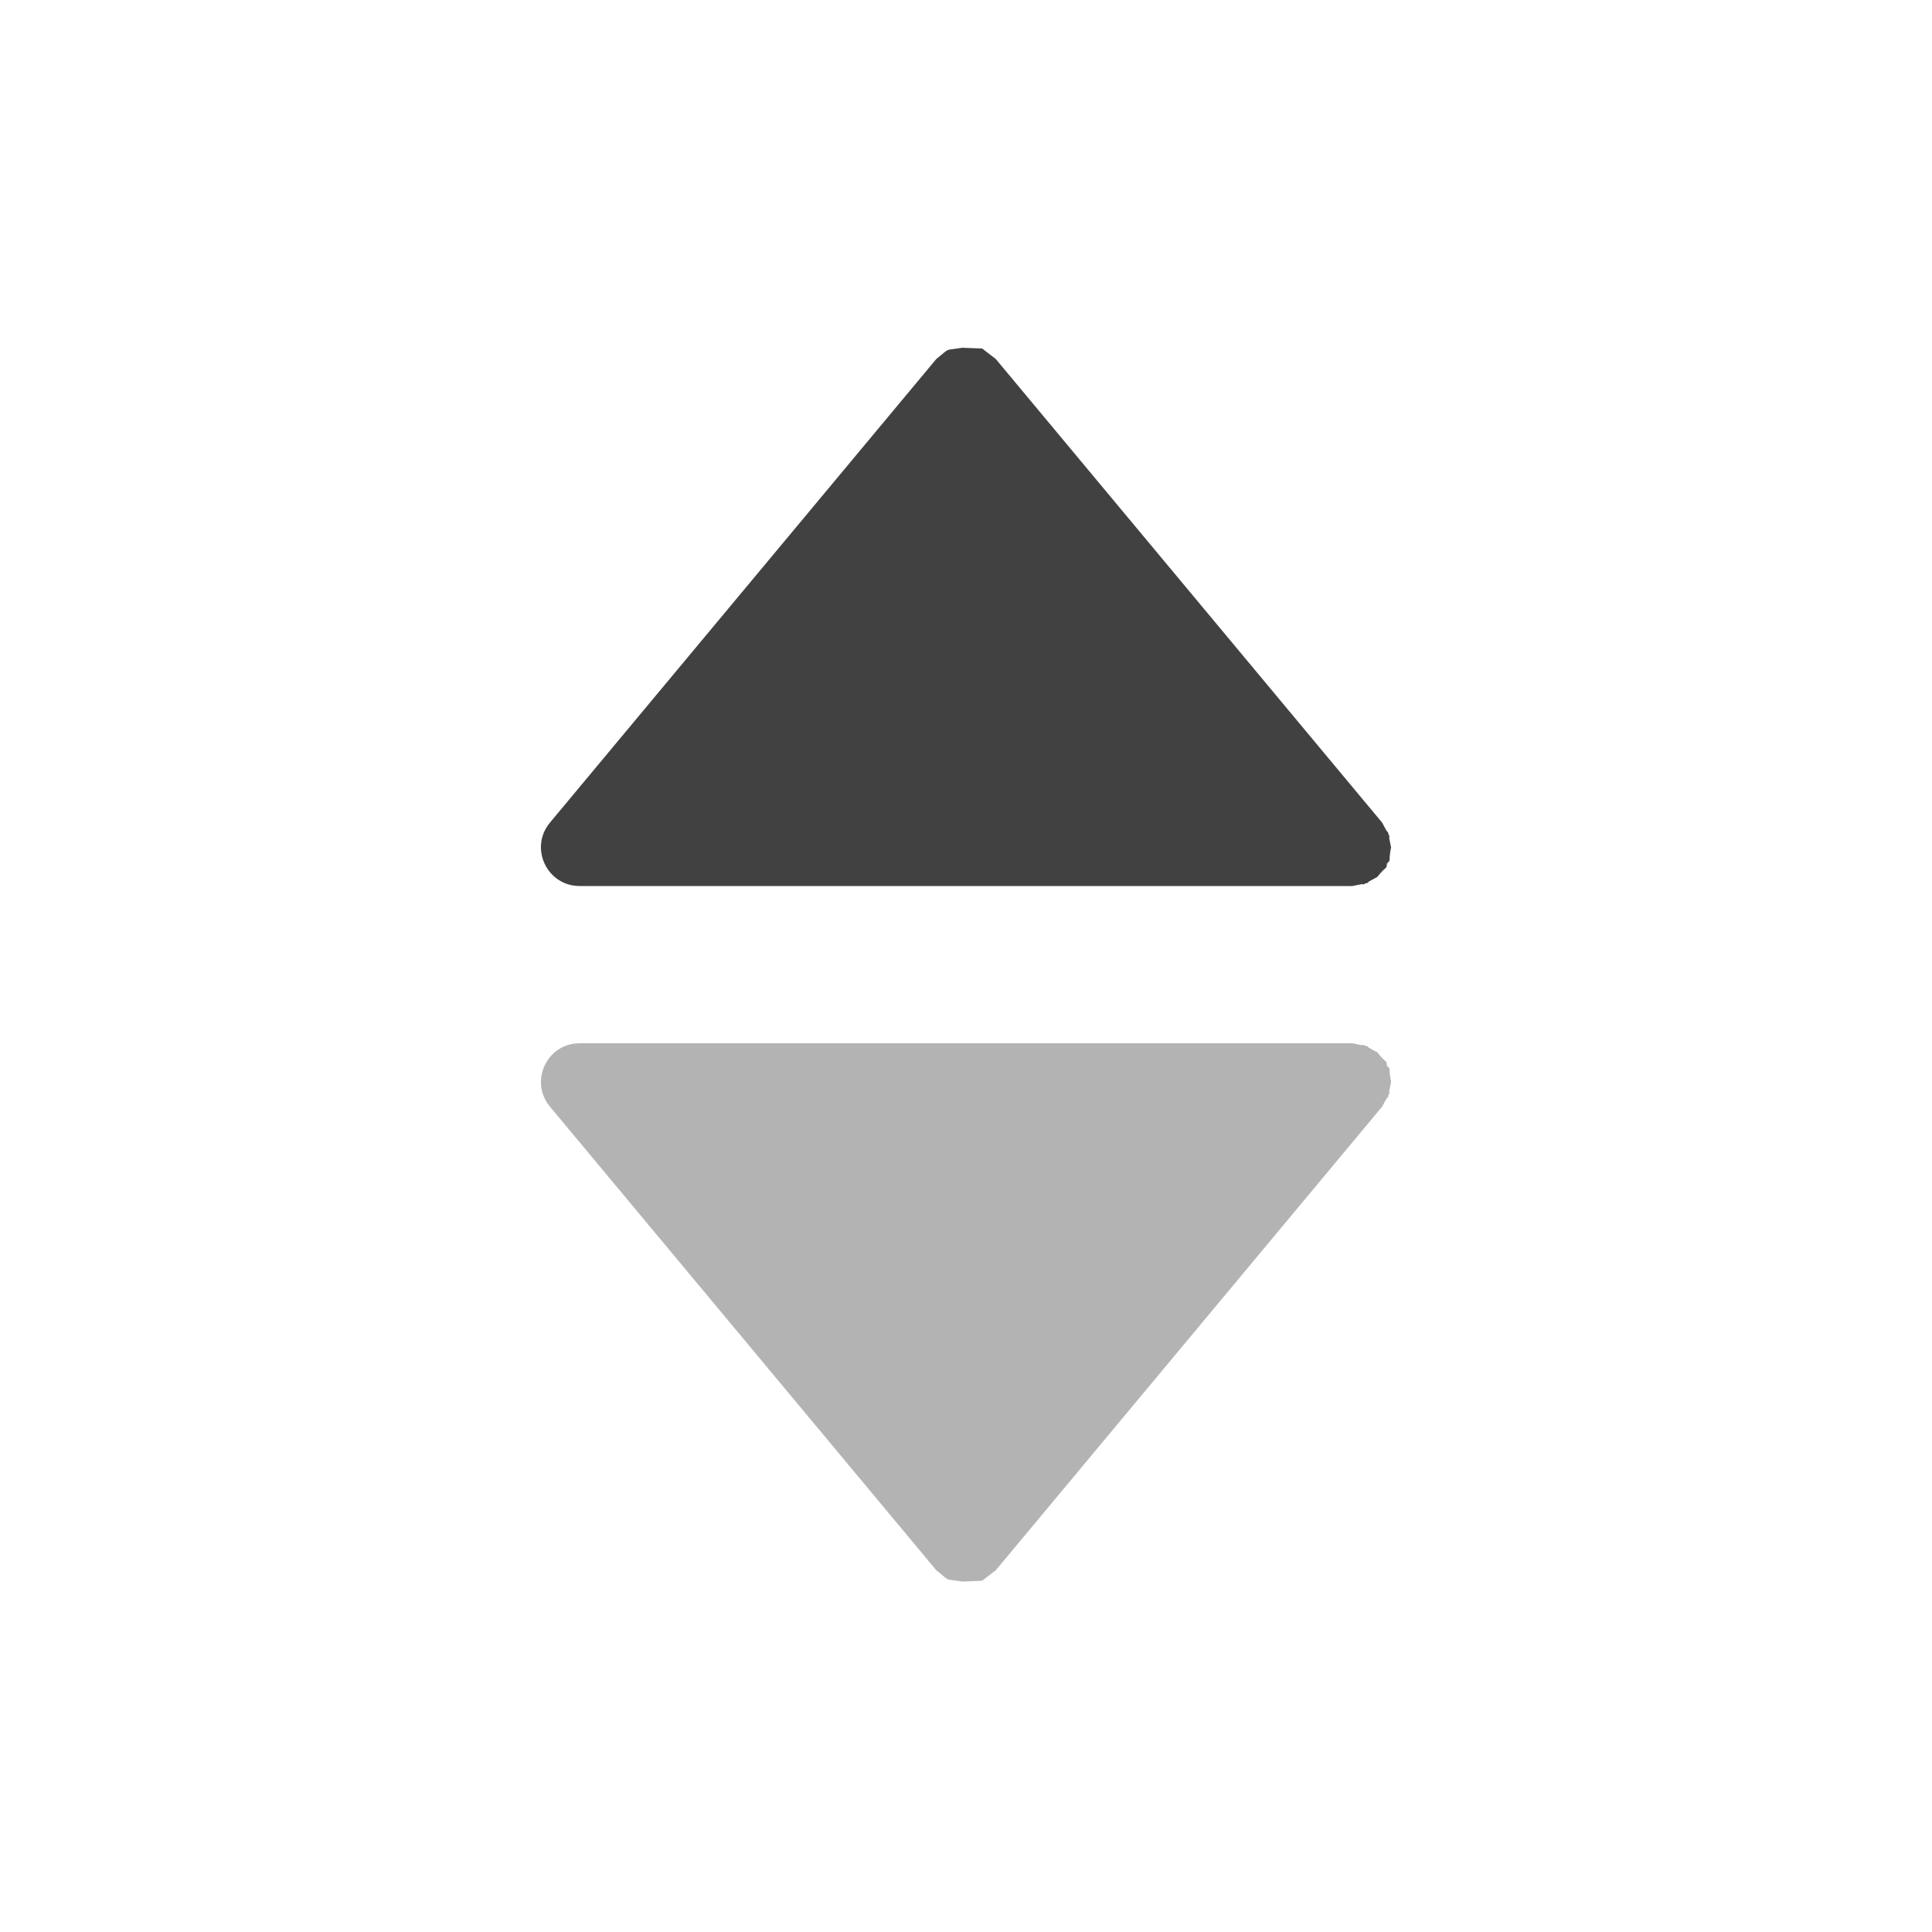 <?xml version="1.0" encoding="UTF-8"?>
<!DOCTYPE svg PUBLIC "-//W3C//DTD SVG 1.1//EN" "http://www.w3.org/Graphics/SVG/1.1/DTD/svg11.dtd">
<svg version="1.1" xmlns="http://www.w3.org/2000/svg" xmlns:xlink="http://www.w3.org/1999/xlink" x="0" y="0" width="50" height="50" viewBox="0, 0, 50, 50">
  <g id="Layer_1">
    <path d="M24.899,9 L25.417,9.019 L25.769,9.289 L35.769,21.289 L35.884,21.502 C35.935,21.553 35.919,21.523 35.933,21.592 C35.967,21.655 35.96,21.621 35.953,21.692 L36.001,21.93 C35.92,22.332 36.016,22.225 35.894,22.348 C35.878,22.52 35.898,22.378 35.641,22.698 L35.428,22.813 C35.378,22.863 35.408,22.847 35.338,22.861 C35.276,22.895 35.309,22.888 35.238,22.882 L35.001,22.93 L15.001,22.93 C14.153,22.93 13.69,21.941 14.233,21.289 L24.233,9.289 C24.622,8.983 24.401,9.082 24.899,9 z" fill="#414141"/>
    <path d="M24.899,40.93 L25.417,40.91 L25.769,40.64 L35.769,28.64 L35.884,28.428 C35.935,28.377 35.919,28.407 35.933,28.337 C35.967,28.275 35.96,28.308 35.953,28.237 L36.001,28 C35.92,27.597 36.016,27.704 35.894,27.582 C35.878,27.41 35.898,27.552 35.641,27.232 L35.428,27.117 C35.378,27.066 35.408,27.082 35.338,27.068 C35.276,27.034 35.309,27.041 35.238,27.048 L35.001,27 L15.001,27 C14.153,27 13.69,27.989 14.233,28.64 L24.233,40.64 C24.622,40.946 24.401,40.847 24.899,40.93 z" fill="#B3B3B3"/>
  </g>
</svg>
